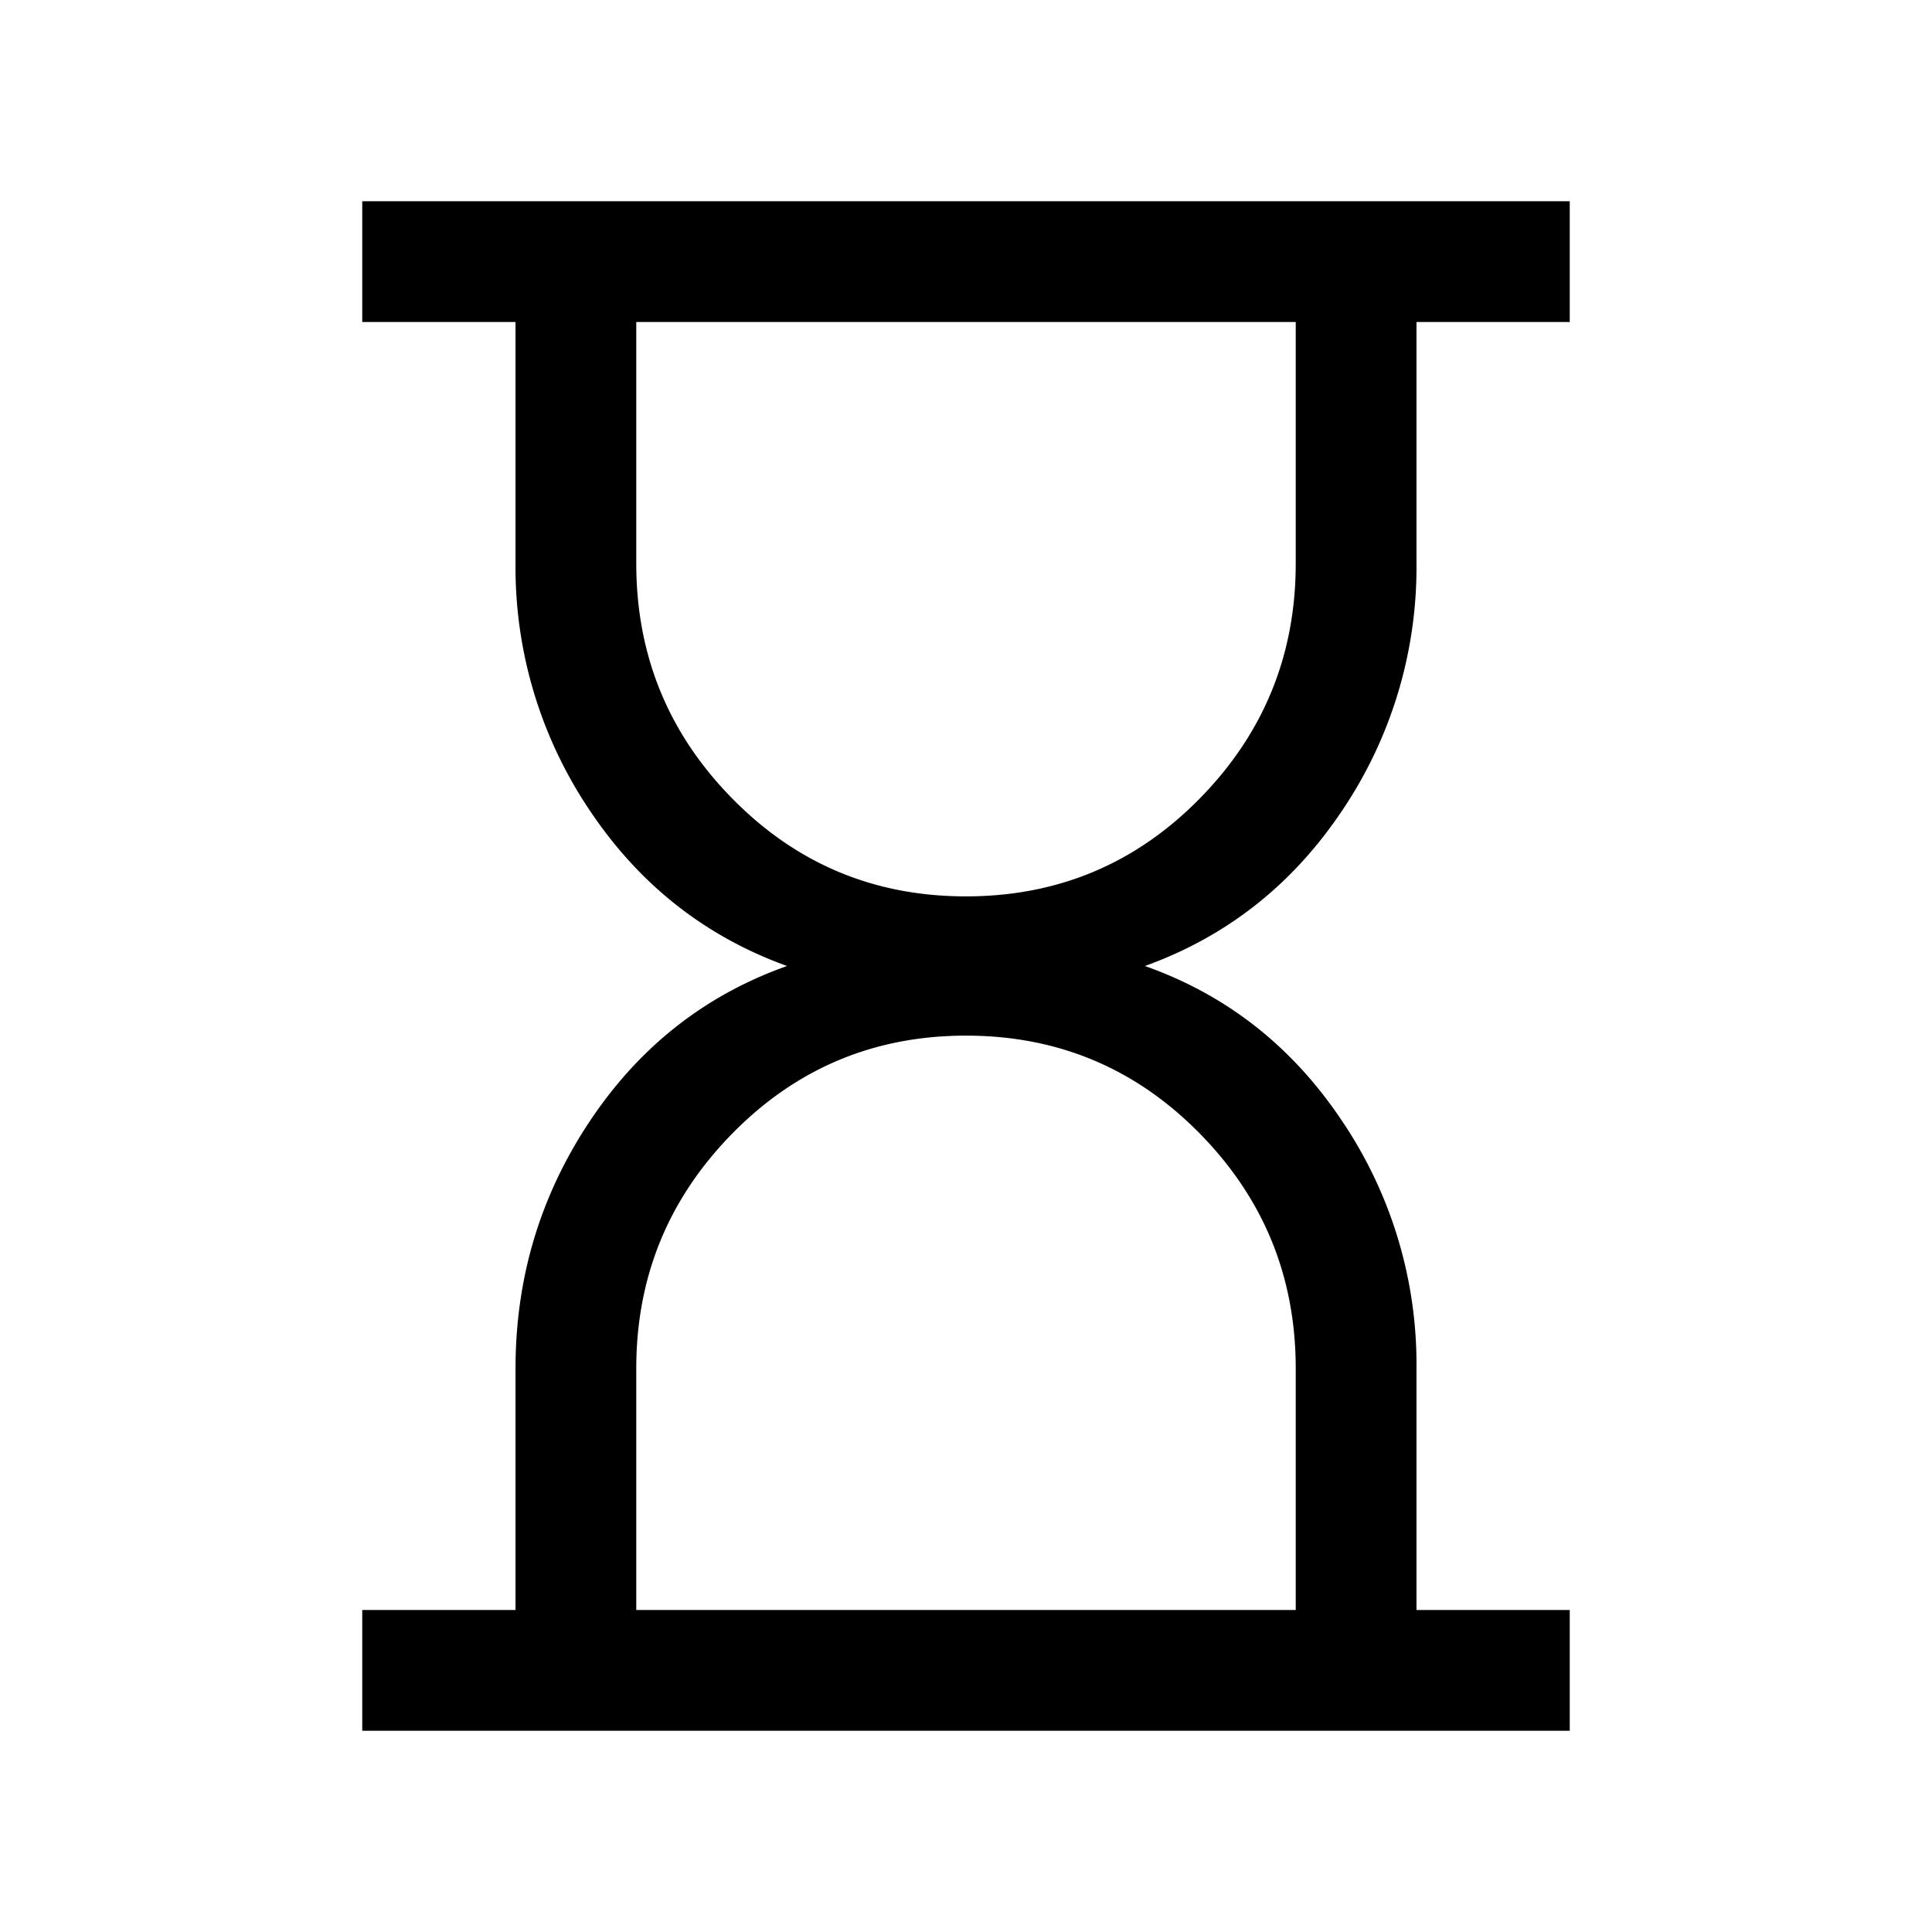 <svg xmlns="http://www.w3.org/2000/svg" width="24" height="24" viewBox="0 0 24 24" fill='currentColor'><path d="M7.904 20h8.192v-3q0-1.708-1.194-2.921-1.194-1.214-2.902-1.214T9.098 14.08 7.904 17zM12 11.135q1.708 0 2.902-1.214T16.096 7V4H7.904v3q0 1.708 1.194 2.921 1.194 1.215 2.902 1.214M4.5 21.5V20h1.904v-3q0-1.689.924-3.074Q8.252 12.54 9.777 12q-1.525-.55-2.449-1.93A5.4 5.4 0 0 1 6.404 7V4H4.5V2.5h15V4h-1.904v3a5.4 5.4 0 0 1-.924 3.07q-.924 1.38-2.449 1.93 1.525.54 2.449 1.926A5.4 5.4 0 0 1 17.596 17v3H19.5v1.5z"/></svg>
